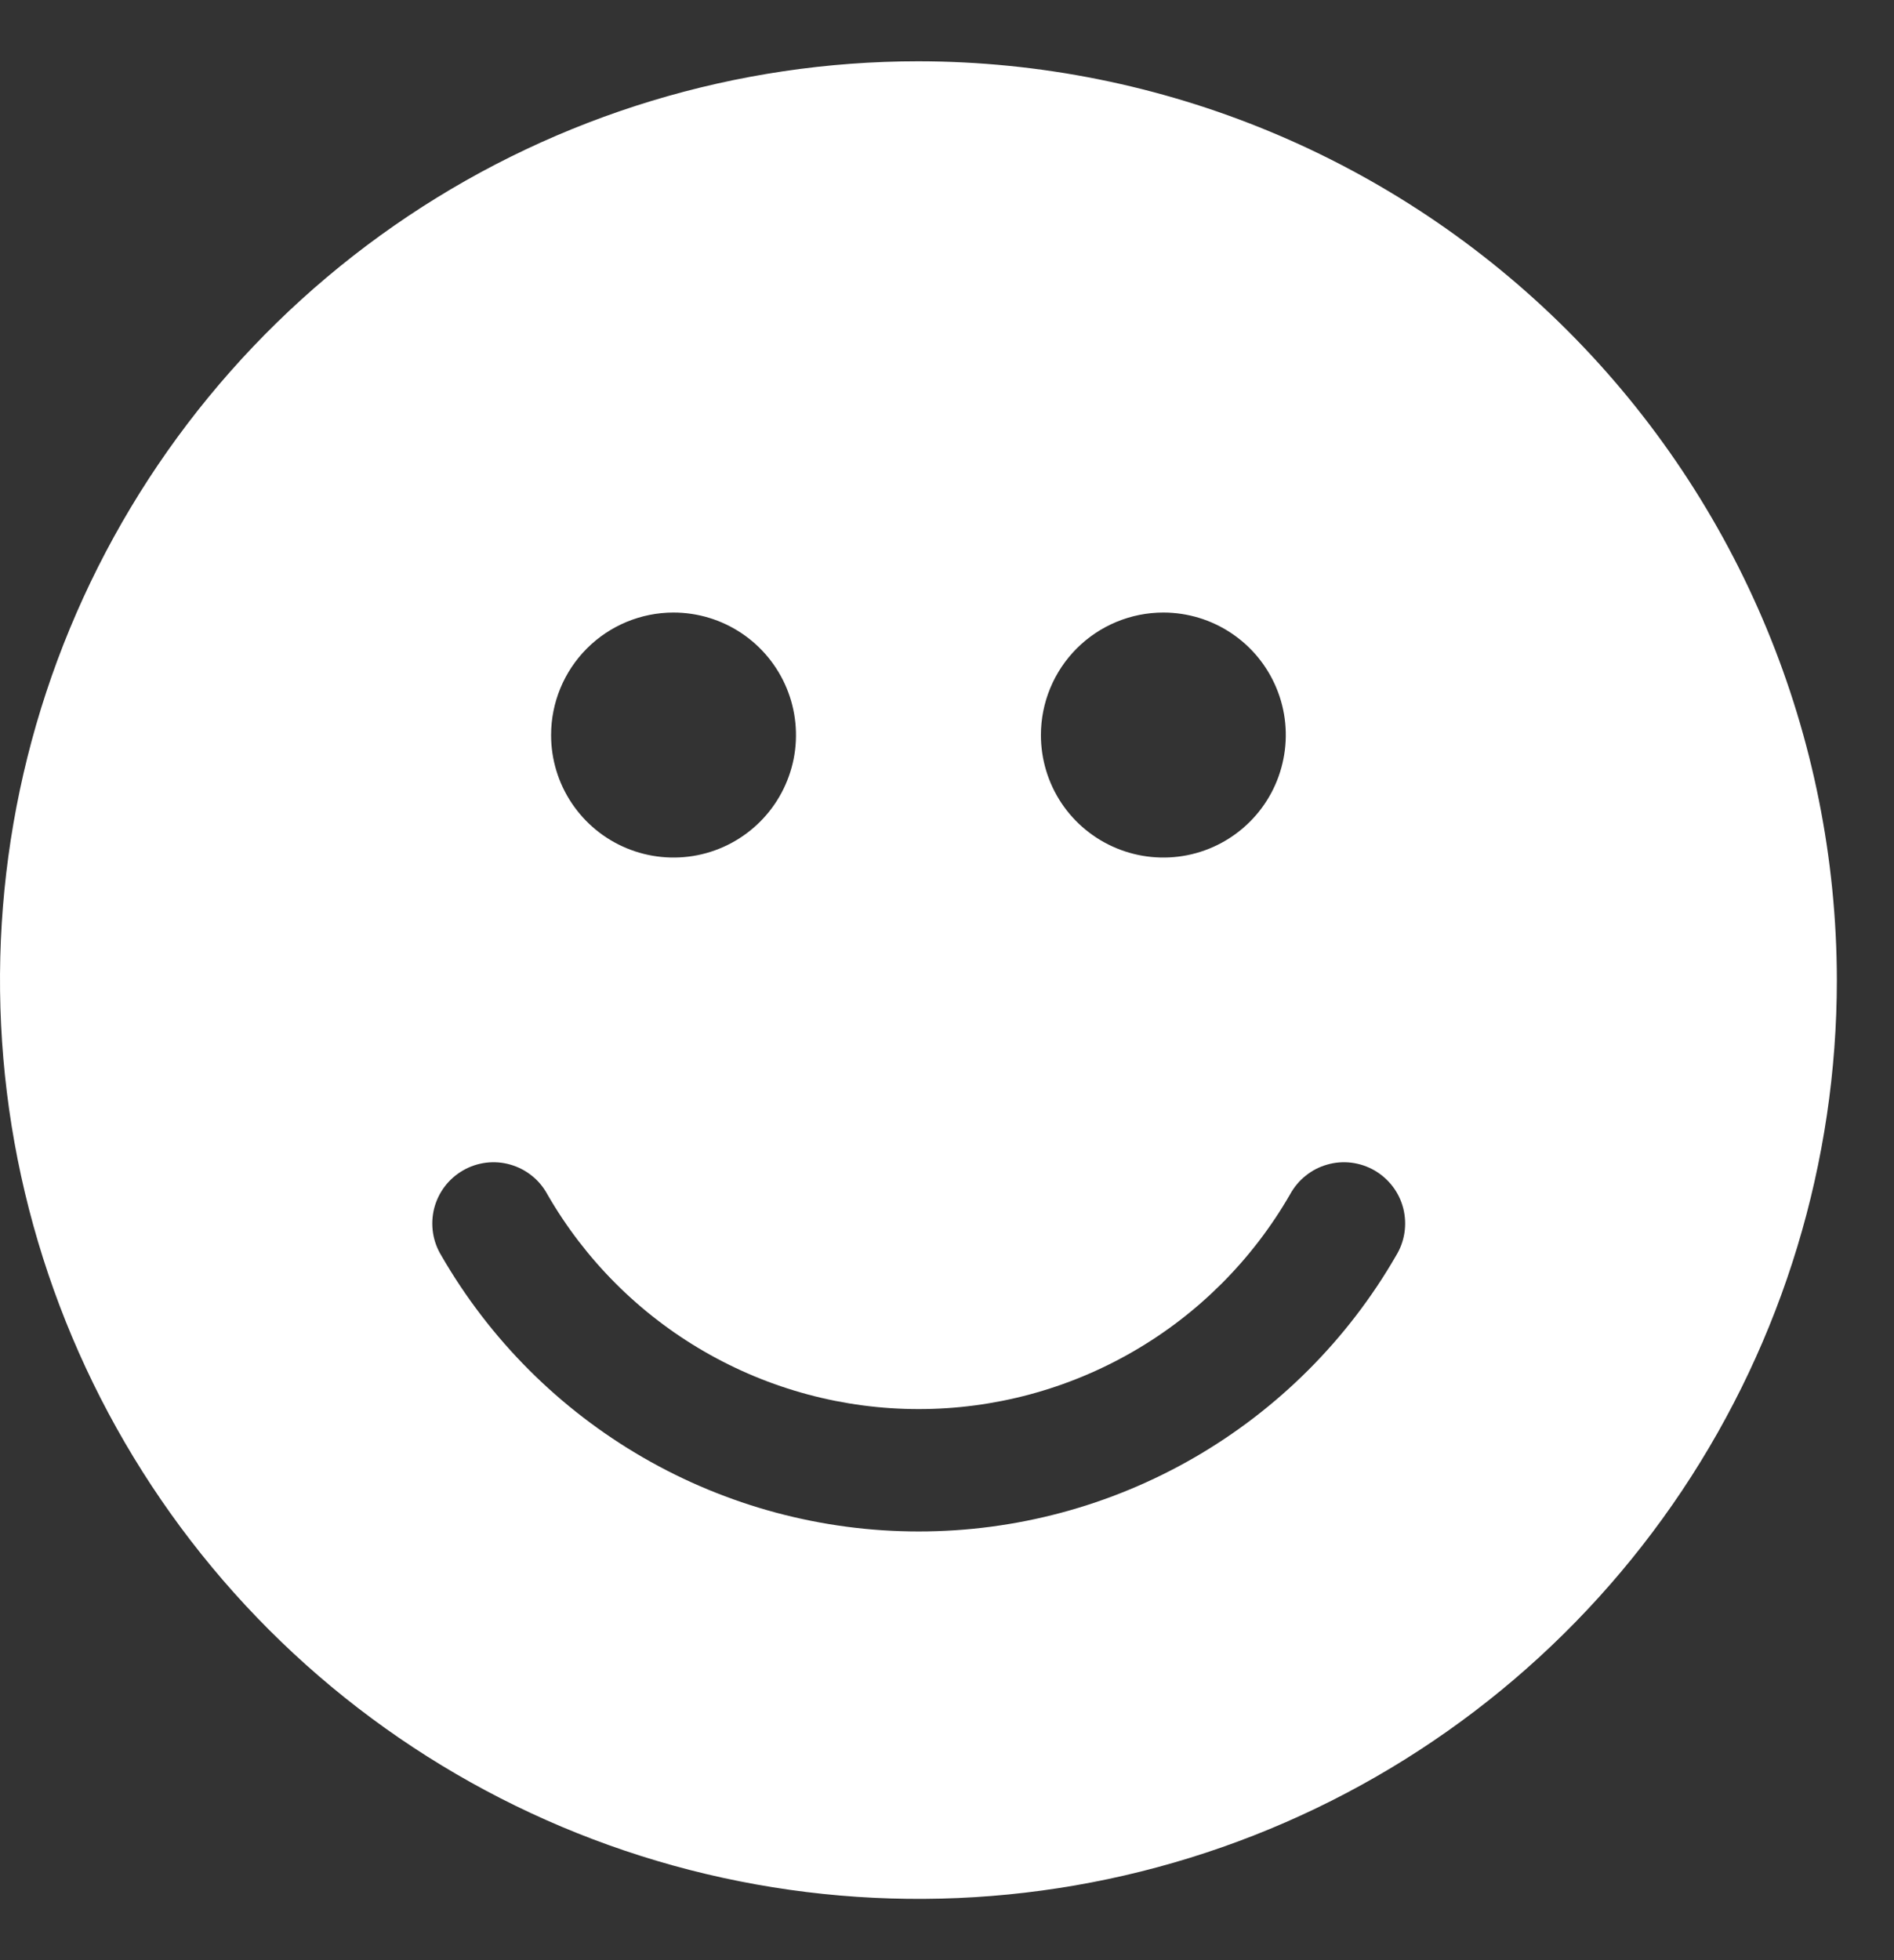 <svg width="29" height="30" viewBox="0 0 29 30" fill="none" xmlns="http://www.w3.org/2000/svg">
<rect x="0" y="0" width="29" height="30" fill="#333333" stroke="none"/>
<path d="M14.062 0.938C11.281 0.938 8.562 1.762 6.25 3.307C3.937 4.853 2.135 7.049 1.07 9.619C0.006 12.188 -0.272 15.016 0.27 17.744C0.813 20.471 2.152 22.977 4.119 24.944C6.085 26.91 8.591 28.25 11.319 28.792C14.047 29.335 16.874 29.056 19.444 27.992C22.014 26.928 24.21 25.125 25.755 22.813C27.3 20.5 28.125 17.781 28.125 15C28.121 11.272 26.638 7.697 24.002 5.061C21.365 2.425 17.791 0.942 14.062 0.938ZM17.812 9.375C18.183 9.375 18.546 9.485 18.854 9.691C19.163 9.897 19.403 10.19 19.545 10.533C19.687 10.875 19.724 11.252 19.651 11.616C19.579 11.979 19.401 12.314 19.138 12.576C18.876 12.838 18.542 13.017 18.178 13.089C17.815 13.161 17.438 13.124 17.095 12.982C16.752 12.84 16.459 12.6 16.253 12.292C16.047 11.983 15.938 11.621 15.938 11.25C15.938 10.753 16.135 10.276 16.487 9.924C16.838 9.573 17.315 9.375 17.812 9.375ZM10.312 9.375C10.683 9.375 11.046 9.485 11.354 9.691C11.662 9.897 11.903 10.19 12.045 10.533C12.187 10.875 12.224 11.252 12.152 11.616C12.079 11.979 11.901 12.314 11.638 12.576C11.376 12.838 11.042 13.017 10.678 13.089C10.315 13.161 9.938 13.124 9.595 12.982C9.252 12.84 8.96 12.6 8.754 12.292C8.547 11.983 8.438 11.621 8.438 11.25C8.438 10.753 8.635 10.276 8.987 9.924C9.338 9.573 9.815 9.375 10.312 9.375ZM21.375 19.219C20.635 20.502 19.569 21.567 18.287 22.308C17.004 23.049 15.549 23.439 14.067 23.439C12.586 23.439 11.131 23.049 9.848 22.308C8.565 21.567 7.5 20.502 6.759 19.219C6.693 19.112 6.649 18.993 6.63 18.869C6.611 18.745 6.617 18.619 6.647 18.497C6.678 18.375 6.733 18.261 6.808 18.161C6.884 18.061 6.979 17.977 7.088 17.914C7.196 17.851 7.317 17.811 7.441 17.795C7.566 17.78 7.692 17.789 7.813 17.824C7.933 17.858 8.046 17.916 8.144 17.995C8.242 18.073 8.323 18.171 8.382 18.281C8.958 19.28 9.786 20.109 10.784 20.685C11.782 21.262 12.915 21.566 14.067 21.566C15.22 21.566 16.352 21.262 17.35 20.685C18.348 20.109 19.176 19.28 19.752 18.281C19.812 18.171 19.893 18.073 19.991 17.995C20.088 17.916 20.201 17.858 20.322 17.824C20.442 17.789 20.569 17.78 20.693 17.795C20.818 17.811 20.938 17.851 21.047 17.914C21.155 17.977 21.25 18.061 21.326 18.161C21.402 18.261 21.456 18.375 21.487 18.497C21.517 18.619 21.523 18.745 21.504 18.869C21.485 18.993 21.441 19.112 21.375 19.219Z" fill="white"/>
</svg>
